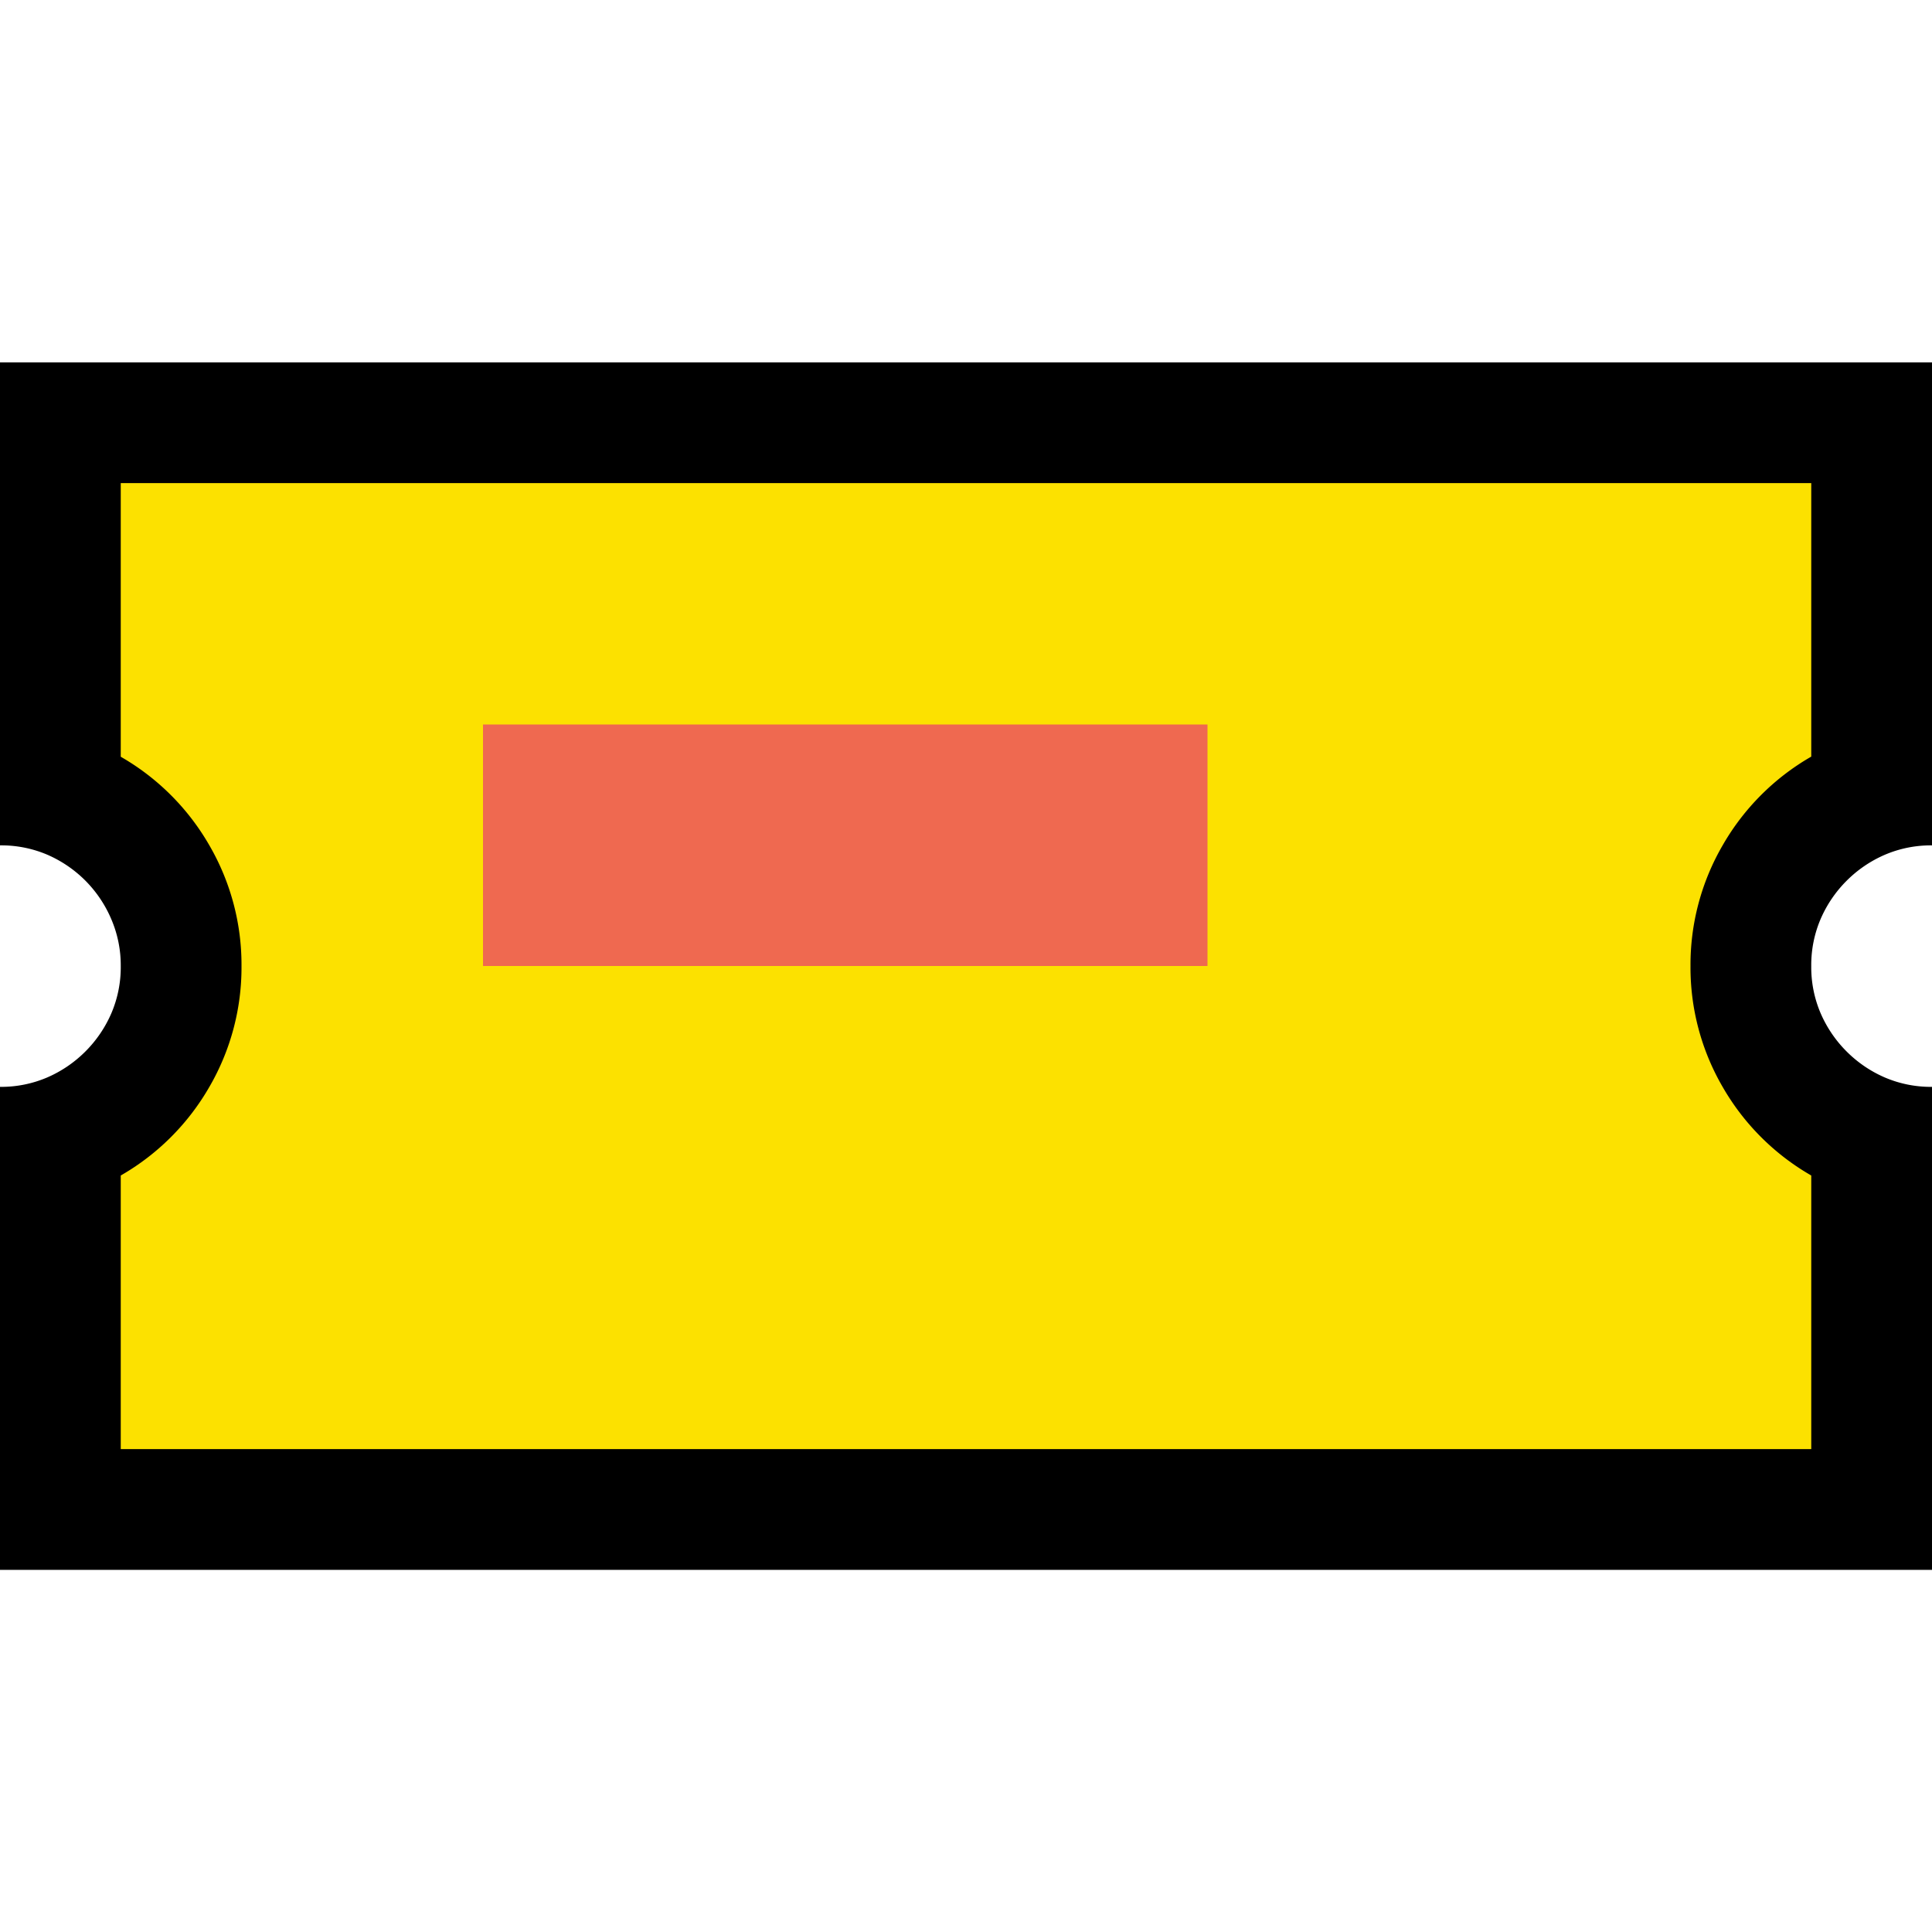 <svg xmlns="http://www.w3.org/2000/svg" viewBox="1634 1124 16 16">
  <g id="eventBlack" transform="translate(1442 1044)">
    <path id="Fill1" fill="#fce100" d="M192.5,83.612v3.138L193.752,88,192.5,89.249v3.231h15.048V89.456L206.095,88l1.456-1.456V83.612Z"/>
    <rect id="Fill2" fill="#ef6950" width="6" height="2" transform="translate(196 86)"/>
    <path id="Contour" d="M16-9.812a.969.969,0,0,0-.391.078,1.016,1.016,0,0,0-.316.215,1.016,1.016,0,0,0-.215.316A.969.969,0,0,0,15-8.812a.969.969,0,0,0,.078.391,1.016,1.016,0,0,0,.215.316,1.016,1.016,0,0,0,.316.215A.969.969,0,0,0,16-7.812v4H0v-4a.969.969,0,0,0,.391-.078,1.016,1.016,0,0,0,.316-.215,1.016,1.016,0,0,0,.215-.316A.969.969,0,0,0,1-8.812.969.969,0,0,0,.922-9.2,1.016,1.016,0,0,0,.707-9.52a1.016,1.016,0,0,0-.316-.215A.969.969,0,0,0,0-9.812v-4H16Zm-1-3H1v2.266a1.987,1.987,0,0,1,.734.734,1.969,1.969,0,0,1,.266,1,1.969,1.969,0,0,1-.266,1A1.987,1.987,0,0,1,1-7.078v2.266H15V-7.078a1.987,1.987,0,0,1-.734-.734,1.969,1.969,0,0,1-.266-1,1.969,1.969,0,0,1,.266-1A1.987,1.987,0,0,1,15-10.547Z" transform="translate(192 96.813)"/>
  </g>
</svg>
